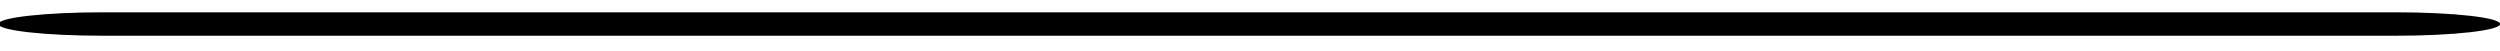 <svg width="492" height="10" viewBox="0 0 492 10" xmlns="http://www.w3.org/2000/svg">
 <!-- Created with SVG Editor - http://github.com/mzalive/SVG Editor/ -->

 <g>
  <title>background</title>
  <rect fill="none" id="canvas_background" height="12" width="494" y="-1" x="-1"/>
  <g display="none" overflow="visible" y="0" x="0" height="100%" width="100%" id="canvasGrid">
   <rect fill="url(#gridpattern)" stroke-width="0" y="0" x="0" height="100%" width="100%"/>
  </g>
 </g>
 <g>
  <title>Layer 1</title>
  <g id="svg_23">
   <g transform="matrix(1.202,0,0,0.135,-2591.05,-136.959) " id="svg_5">
    <g id="svg_6">
     <path id="svg_7" d="m2547.875,1032.456l-375.466,0c-9.426,0 -17.067,7.641 -17.067,17.067s7.641,17.067 17.067,17.067l375.467,0c9.426,0 17.067,-7.641 17.067,-17.067s-7.642,-17.067 -17.068,-17.067z"/>
    </g>
   </g>
   <g transform="matrix(1.202,0,0,0.135,-2591.05,-136.959) " id="svg_8"/>
   <g transform="matrix(1.202,0,0,0.135,-2591.05,-136.959) " id="svg_9"/>
   <g transform="matrix(1.202,0,0,0.135,-2591.05,-136.959) " id="svg_10"/>
   <g transform="matrix(1.202,0,0,0.135,-2591.05,-136.959) " id="svg_11"/>
   <g transform="matrix(1.202,0,0,0.135,-2591.05,-136.959) " id="svg_12"/>
   <g transform="matrix(1.202,0,0,0.135,-2591.05,-136.959) " id="svg_13"/>
   <g transform="matrix(1.202,0,0,0.135,-2591.05,-136.959) " id="svg_14"/>
   <g transform="matrix(1.202,0,0,0.135,-2591.05,-136.959) " id="svg_15"/>
   <g transform="matrix(1.202,0,0,0.135,-2591.05,-136.959) " id="svg_16"/>
   <g transform="matrix(1.202,0,0,0.135,-2591.05,-136.959) " id="svg_17"/>
   <g transform="matrix(1.202,0,0,0.135,-2591.05,-136.959) " id="svg_18"/>
   <g transform="matrix(1.202,0,0,0.135,-2591.05,-136.959) " id="svg_19"/>
   <g transform="matrix(1.202,0,0,0.135,-2591.05,-136.959) " id="svg_20"/>
   <g transform="matrix(1.202,0,0,0.135,-2591.05,-136.959) " id="svg_21"/>
   <g transform="matrix(1.202,0,0,0.135,-2591.05,-136.959) " id="svg_22"/>
  </g>
 </g>
</svg>